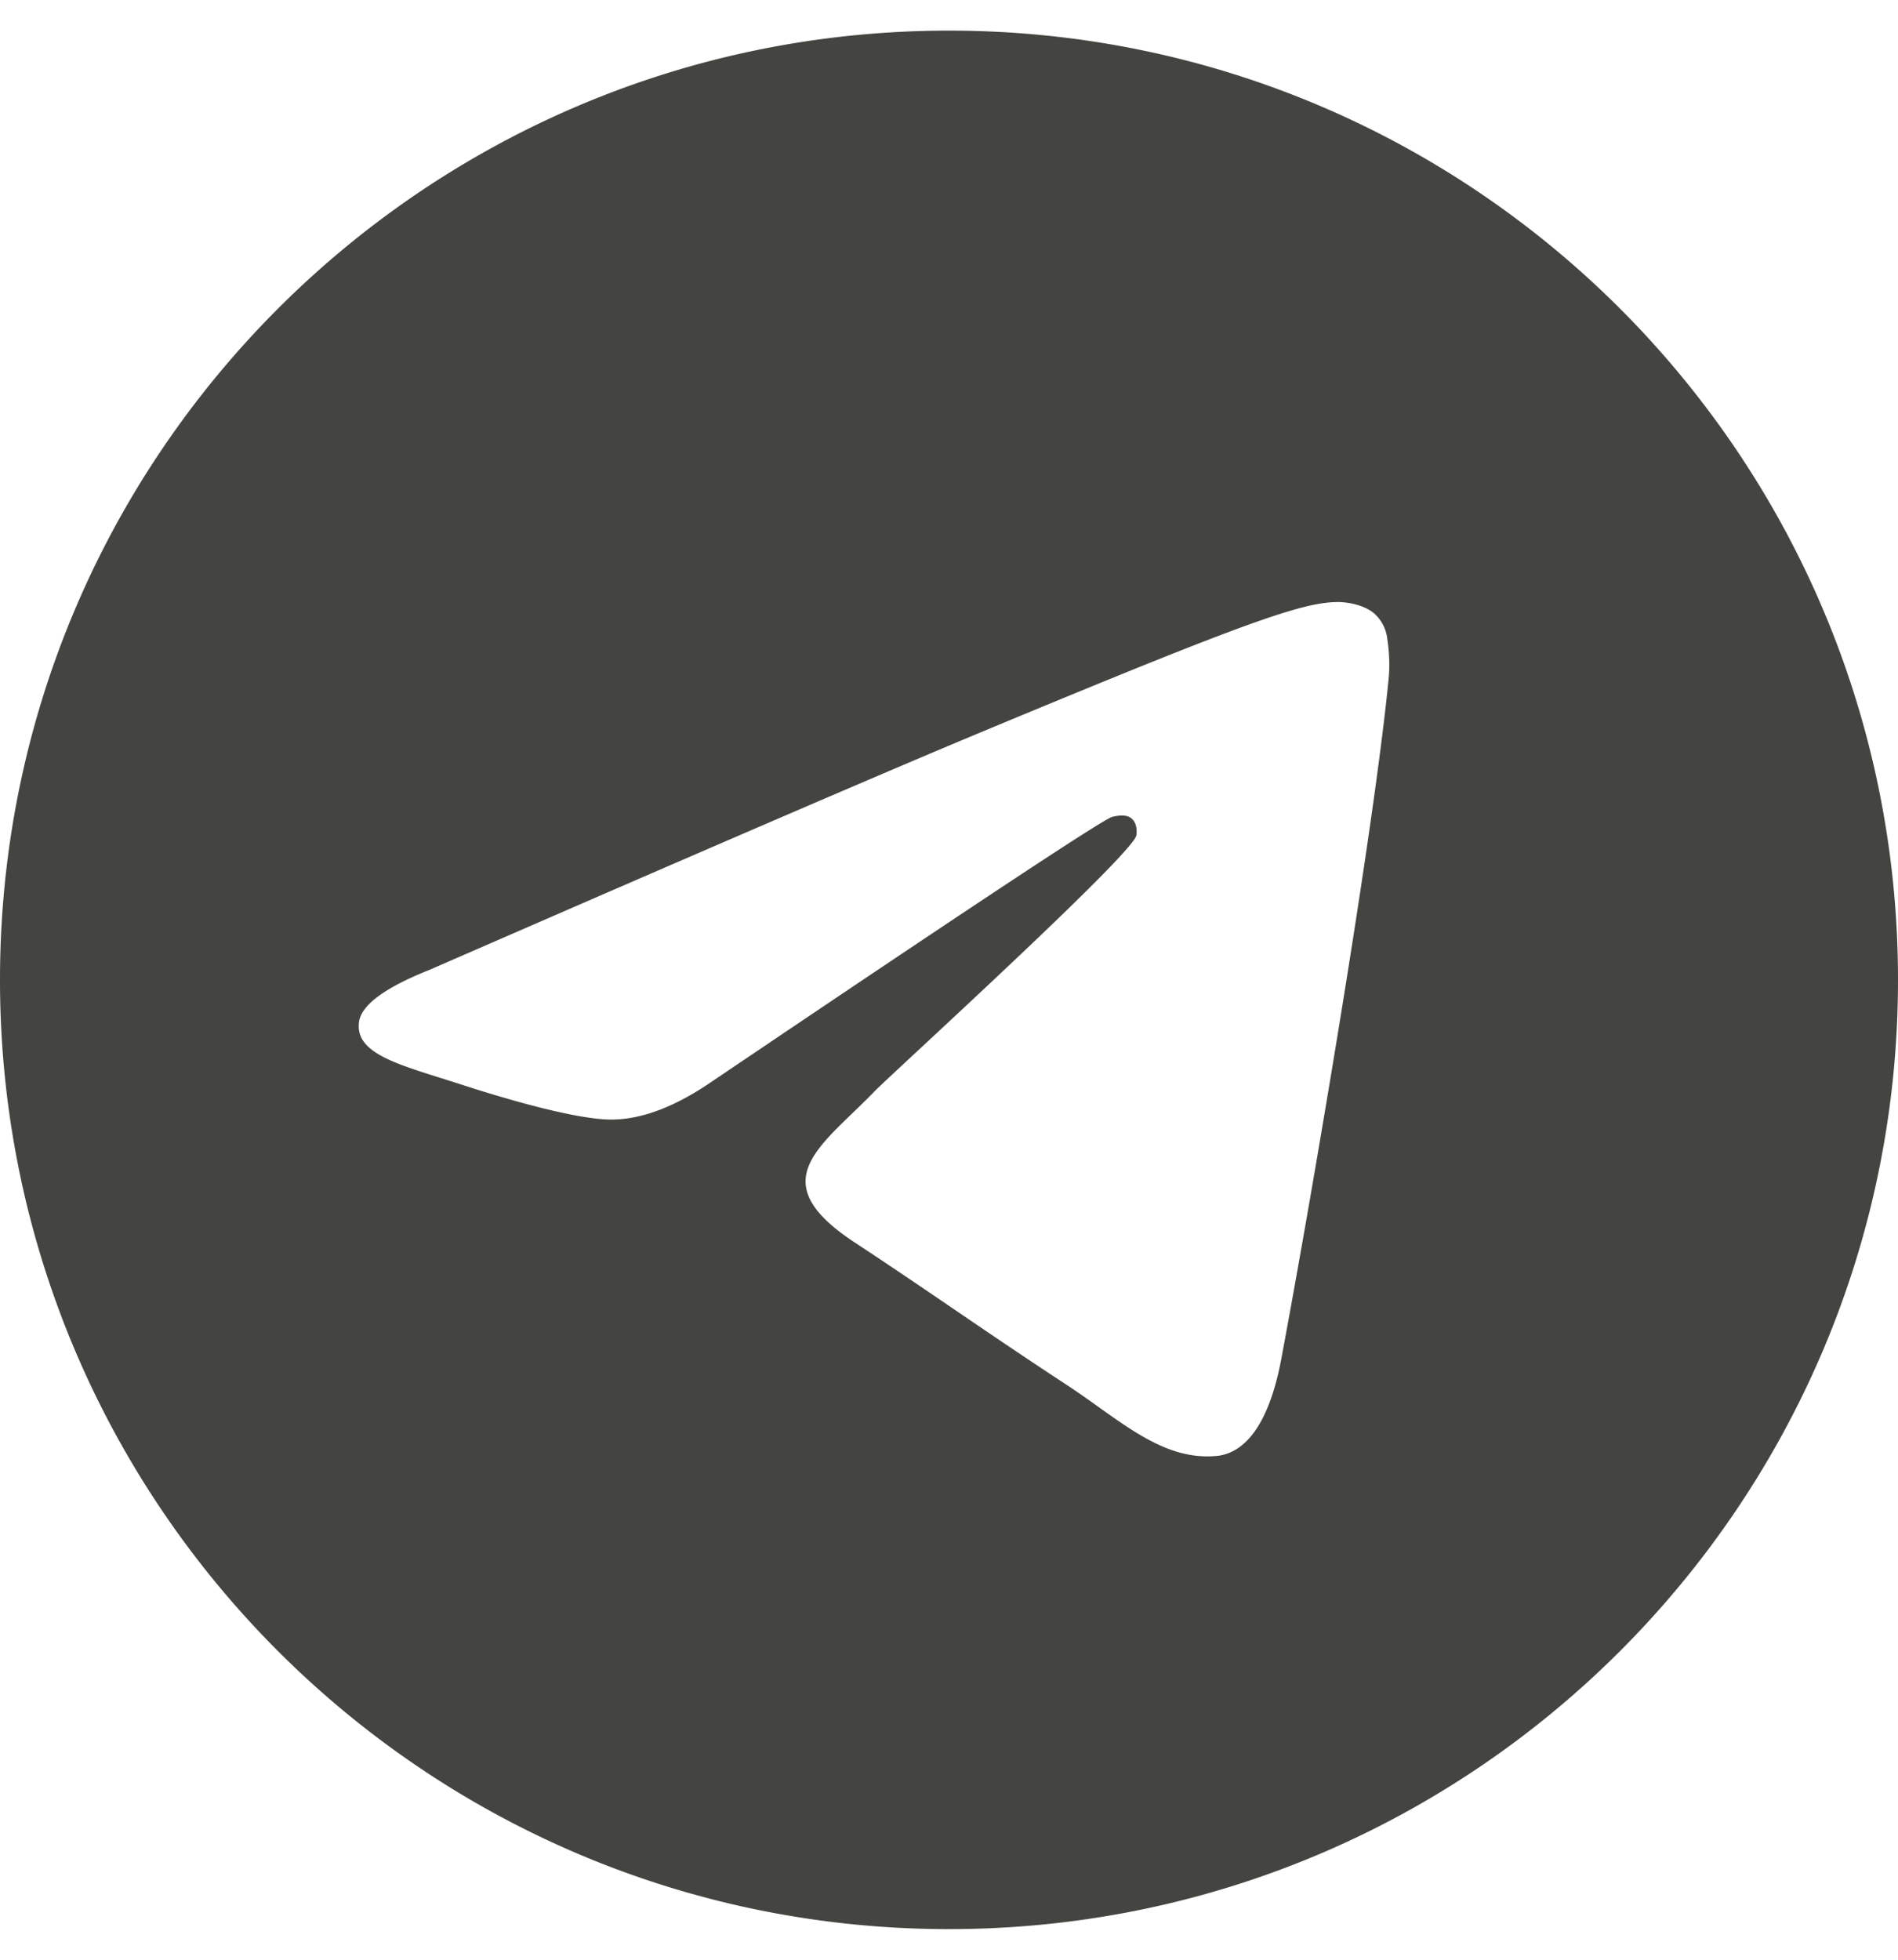 <svg xmlns="http://www.w3.org/2000/svg" viewBox="0 0 496 512" fill="#444440"><!--! Font Awesome Pro 6.4.0 by @fontawesome - https://fontawesome.com License - https://fontawesome.com/license (Commercial License) Copyright 2023 Fonticons, Inc. --><path d="M248,8C111.033,8,0,119.033,0,256S111.033,504,248,504,496,392.967,496,256,384.967,8,248,8ZM362.952,176.66c-3.732,39.215-19.881,134.378-28.1,178.3-3.476,18.584-10.322,24.816-16.948,25.425-14.4,1.326-25.338-9.517-39.287-18.661-21.827-14.308-34.158-23.215-55.346-37.177-24.485-16.135-8.612-25,5.342-39.5,3.652-3.793,67.107-61.51,68.335-66.746.153-.655.3-3.1-1.154-4.384s-3.59-.849-5.135-.5q-3.283.746-104.608,69.142-14.845,10.194-26.894,9.934c-8.855-.191-25.888-5.006-38.551-9.123-15.531-5.048-27.875-7.717-26.8-16.291q.84-6.7,18.45-13.7,108.446-47.248,144.628-62.3c68.872-28.647,83.183-33.623,92.511-33.789,2.052-.034,6.639.474,9.61,2.885a10.452,10.452,0,0,1,3.53,6.716A43.765,43.765,0,0,1,362.952,176.66Z"/></svg>